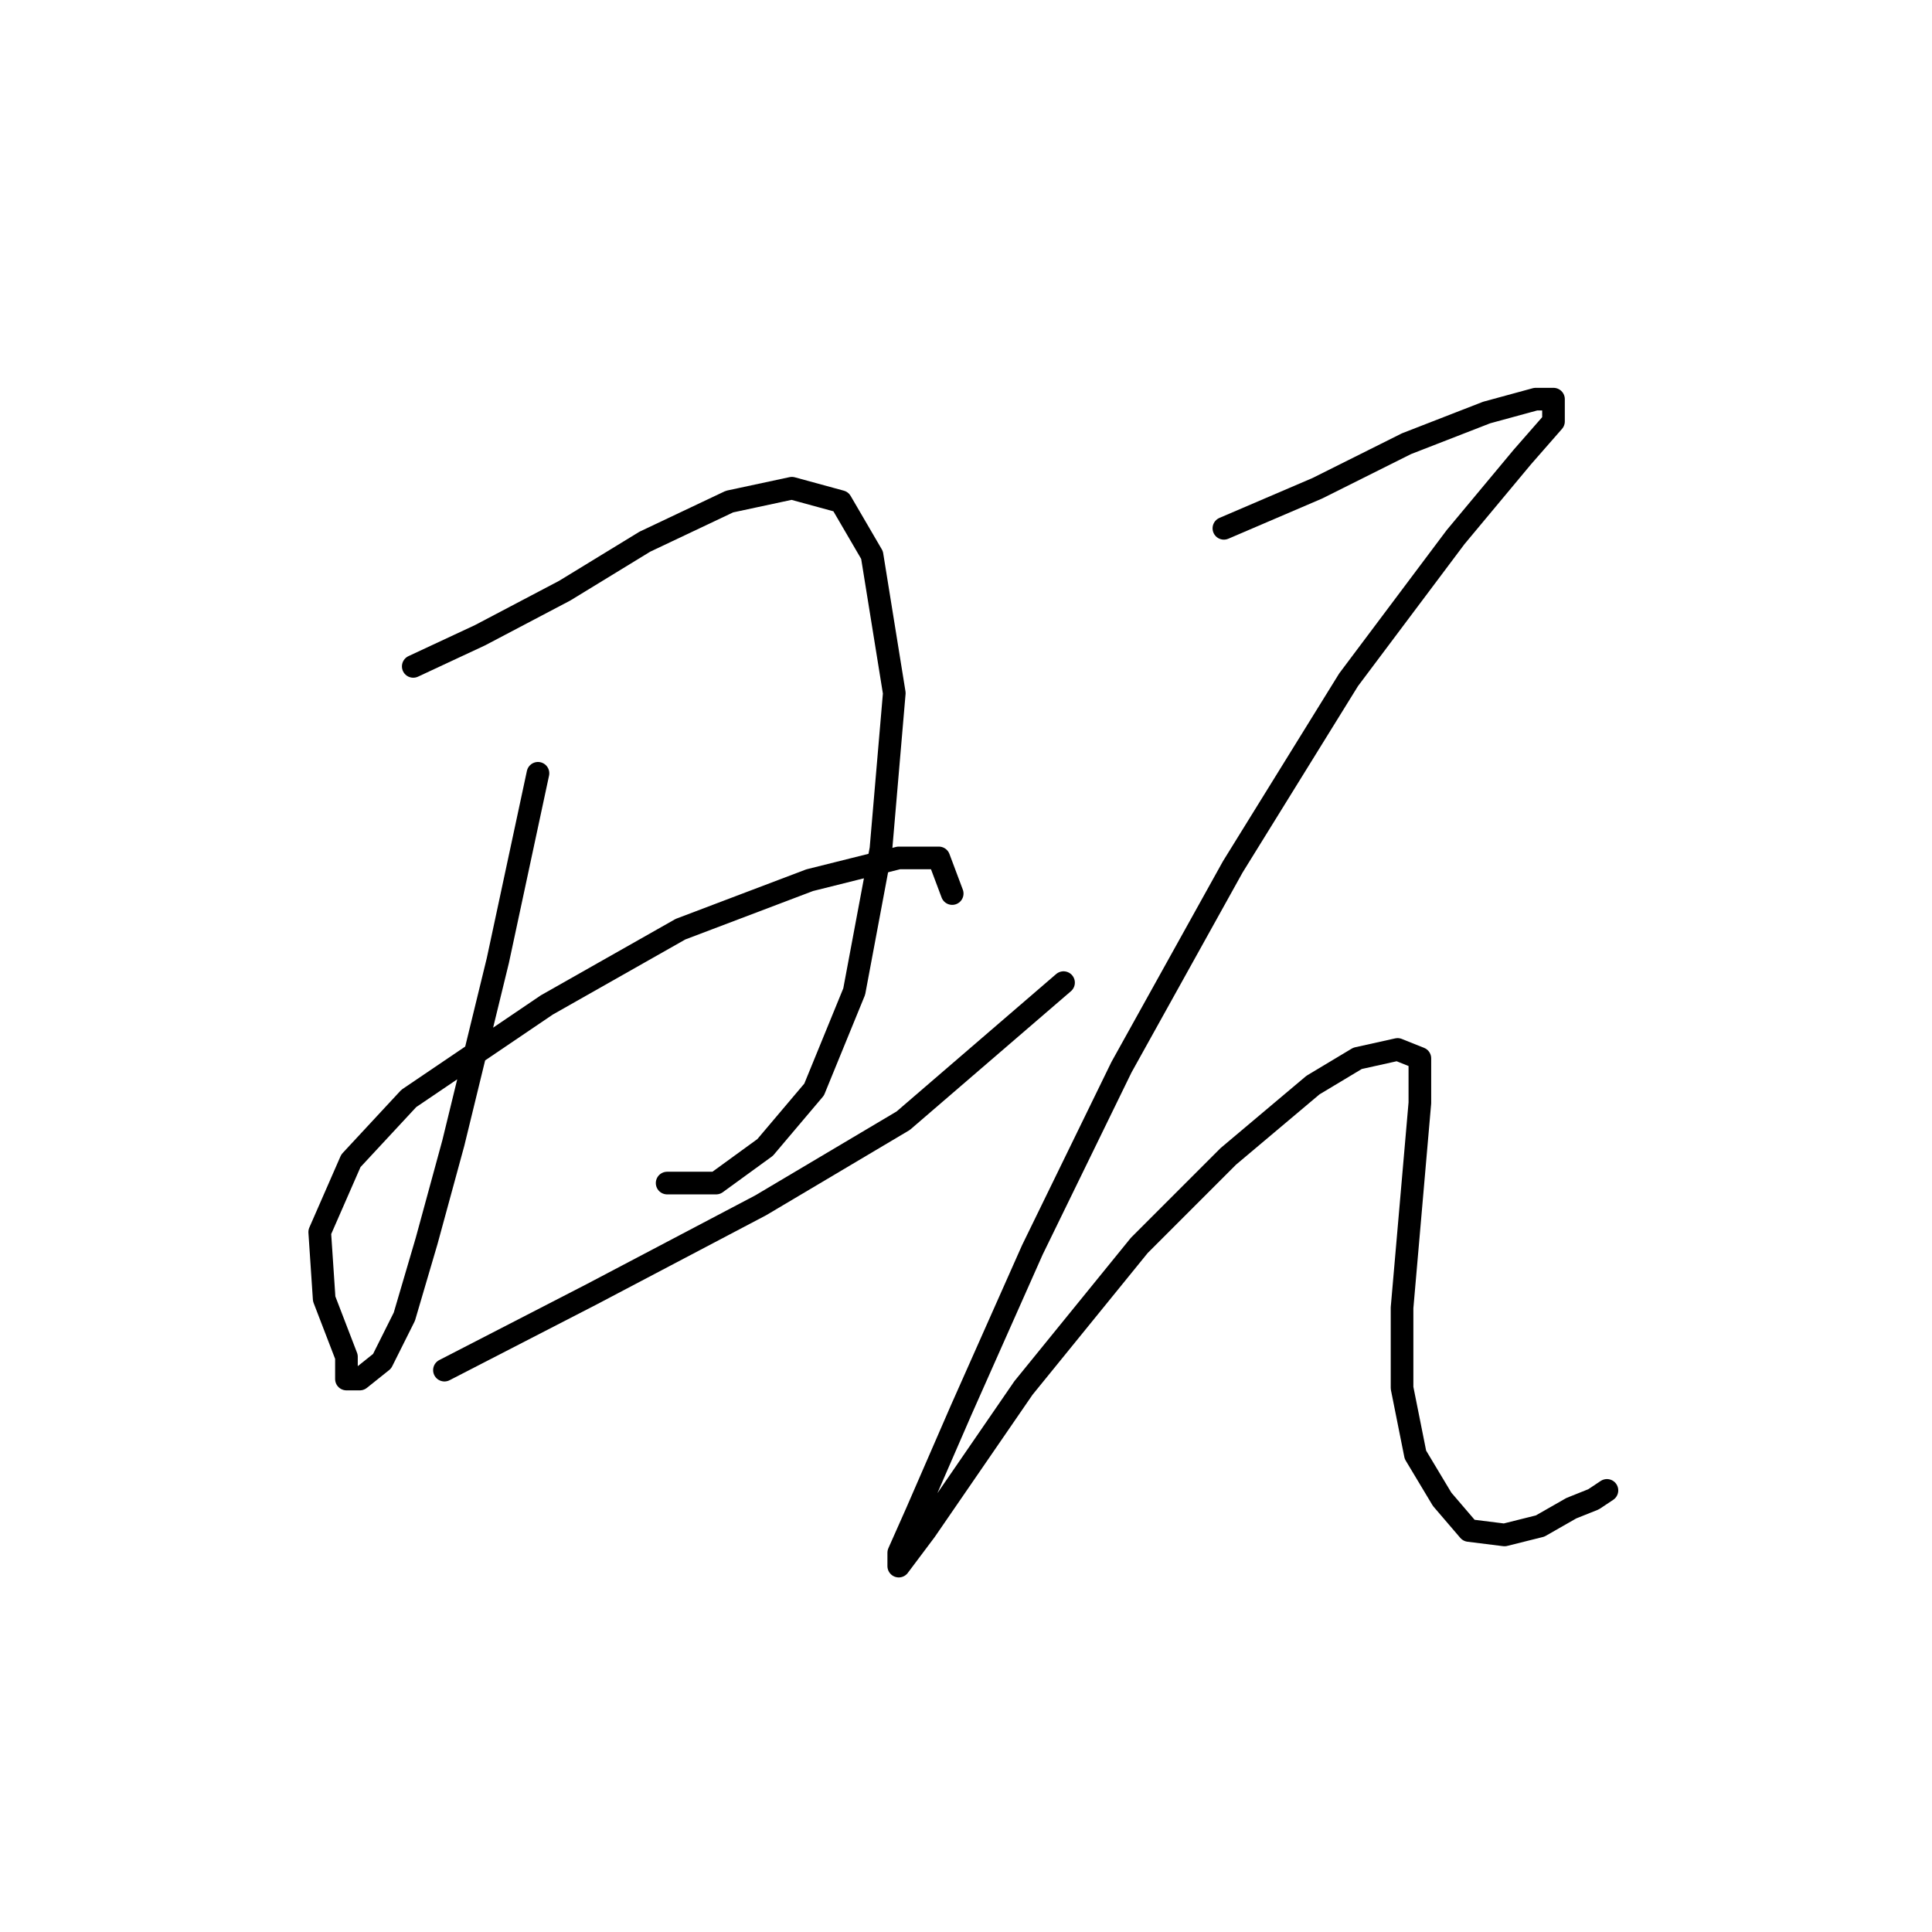<?xml version="1.0" standalone="no"?>
    <svg width="256" height="256" xmlns="http://www.w3.org/2000/svg" version="1.1">
    <polyline stroke="black" stroke-width="3" stroke-linecap="round" fill="transparent" stroke-linejoin="round" points="54.758 88.301 63.611 84.169 74.825 78.268 85.448 71.776 96.662 66.464 104.924 64.693 111.416 66.464 115.547 73.546 118.498 91.842 116.728 112.498 113.187 131.384 107.875 144.368 101.383 152.041 94.891 156.762 88.399 156.762 88.399 156.762 " />
        <polyline stroke="black" stroke-width="3" stroke-linecap="round" fill="transparent" stroke-linejoin="round" points="71.284 102.465 65.972 127.253 60.07 151.451 56.529 164.435 53.578 174.468 50.627 180.37 47.676 182.73 45.906 182.73 45.906 179.779 42.955 172.107 42.365 163.254 46.496 153.811 54.168 145.549 72.464 133.155 90.169 123.122 107.285 116.63 119.089 113.679 124.4 113.679 126.171 118.4 126.171 118.4 " />
        <polyline stroke="black" stroke-width="3" stroke-linecap="round" fill="transparent" stroke-linejoin="round" points="58.89 181.55 78.366 171.517 100.793 159.713 119.679 148.5 140.925 130.204 140.925 130.204 " />
        <polyline stroke="black" stroke-width="3" stroke-linecap="round" fill="transparent" stroke-linejoin="round" points="162.172 70.005 174.566 64.693 186.37 58.792 196.993 54.66 203.485 52.89 205.846 52.89 205.846 55.841 201.714 60.562 192.862 71.185 178.697 90.071 163.352 114.859 148.598 141.417 136.794 165.615 127.351 186.862 121.449 200.436 119.089 205.748 119.089 207.518 122.63 202.797 135.614 183.911 150.959 165.025 162.762 153.221 173.976 143.778 179.878 140.237 185.189 139.057 188.14 140.237 188.14 146.139 186.96 159.713 185.779 173.287 185.779 183.911 187.55 192.763 191.091 198.665 194.632 202.797 199.354 203.387 204.075 202.206 208.206 199.846 211.157 198.665 212.928 197.485 212.928 197.485 " />
        </svg>